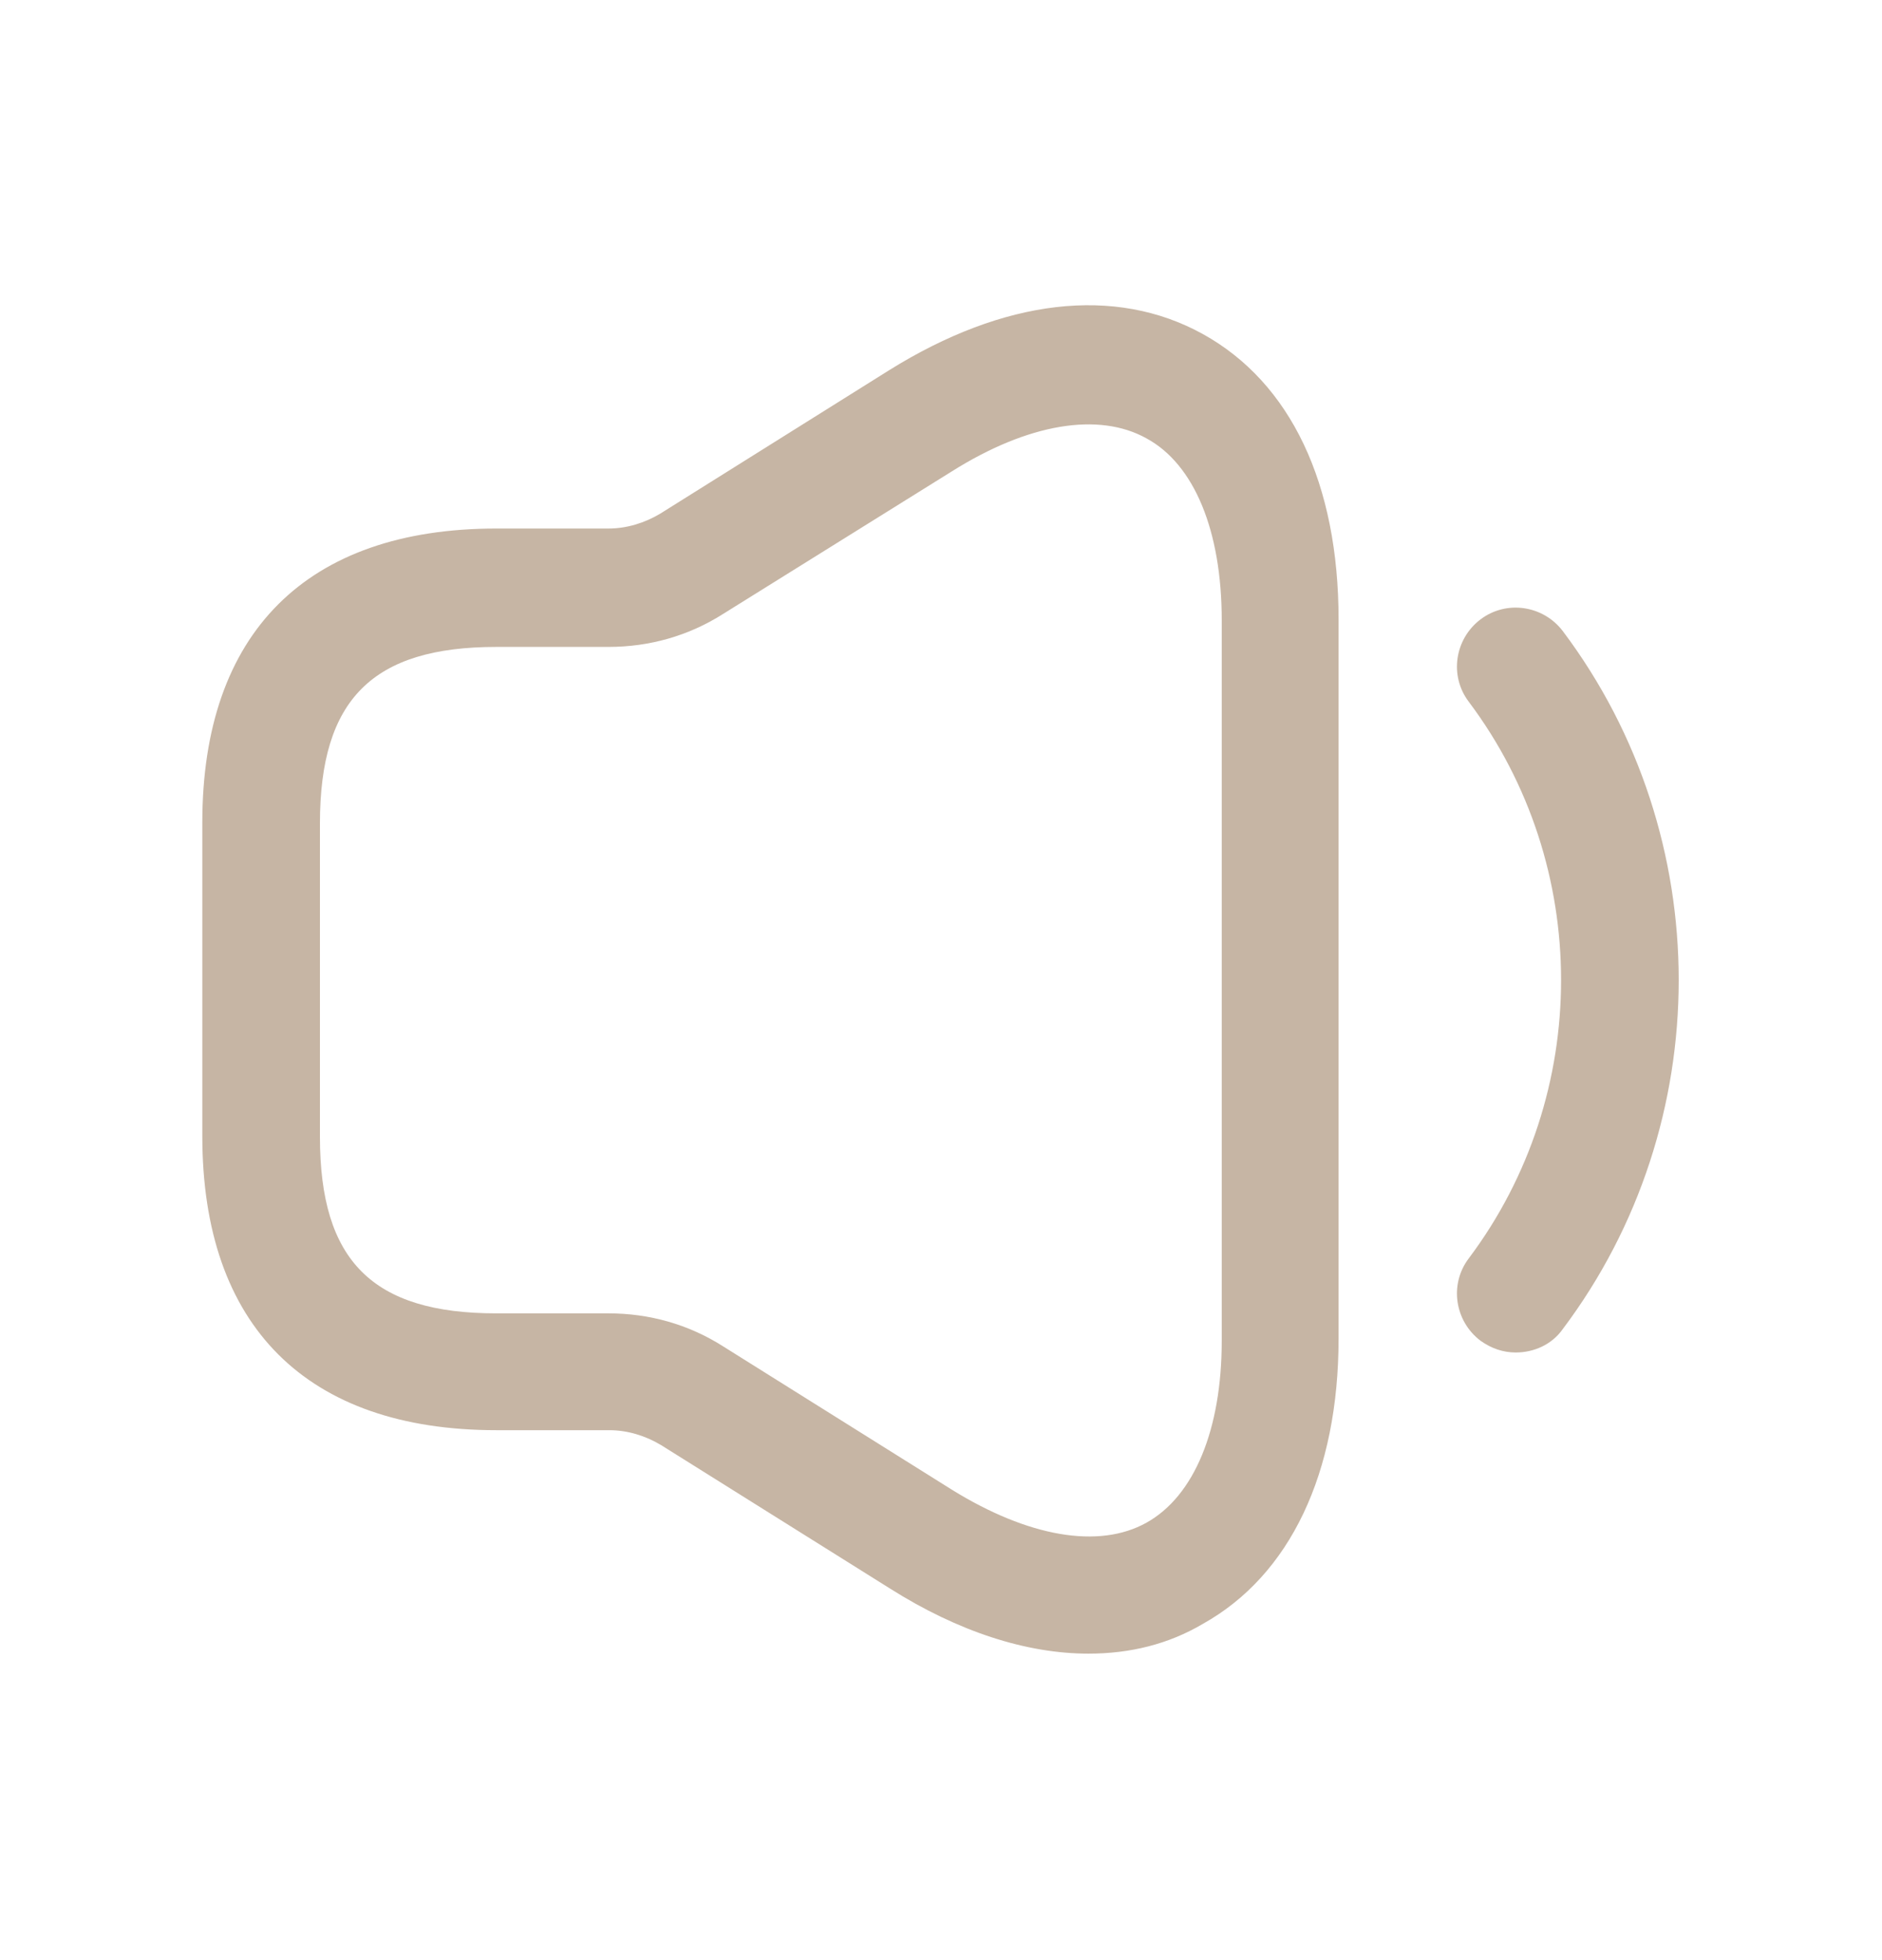 <svg width="24" height="25" viewBox="0 0 24 25" fill="none" xmlns="http://www.w3.org/2000/svg">
<g id="vuesax/outline/volume-low">
<g id="volume-low">
<path id="Vector" d="M13.88 21.091C13.09 21.091 12.22 20.811 11.35 20.261L8.43 18.431C8.23 18.311 8 18.241 7.77 18.241H6.33C3.91 18.241 2.58 16.911 2.58 14.491V10.491C2.58 8.071 3.91 6.741 6.33 6.741H7.76C7.99 6.741 8.22 6.671 8.42 6.551L11.34 4.721C12.8 3.811 14.22 3.641 15.34 4.261C16.46 4.881 17.07 6.171 17.07 7.901V17.071C17.07 18.791 16.45 20.091 15.34 20.711C14.9 20.971 14.41 21.091 13.88 21.091ZM6.33 8.251C4.75 8.251 4.08 8.921 4.08 10.501V14.501C4.08 16.081 4.75 16.751 6.33 16.751H7.76C8.28 16.751 8.78 16.891 9.22 17.171L12.14 19.001C13.11 19.601 14.01 19.761 14.62 19.421C15.23 19.081 15.58 18.231 15.58 17.101V7.911C15.58 6.771 15.23 5.921 14.62 5.591C14.01 5.251 13.11 5.401 12.14 6.011L9.22 7.831C8.78 8.111 8.28 8.251 7.76 8.251H6.33Z" fill="#C6B5A4"/>
<path id="Vector_2" d="M19.33 17.25C19.17 17.25 19.02 17.2 18.88 17.1C18.55 16.85 18.48 16.38 18.73 16.05C20.3 13.96 20.3 11.04 18.73 8.95C18.48 8.62 18.55 8.15 18.88 7.9C19.21 7.65 19.68 7.72 19.93 8.05C21.9 10.67 21.9 14.33 19.93 16.95C19.79 17.15 19.56 17.25 19.33 17.25Z" fill="#C6B5A4"/>
</g>
</g>
</svg>
